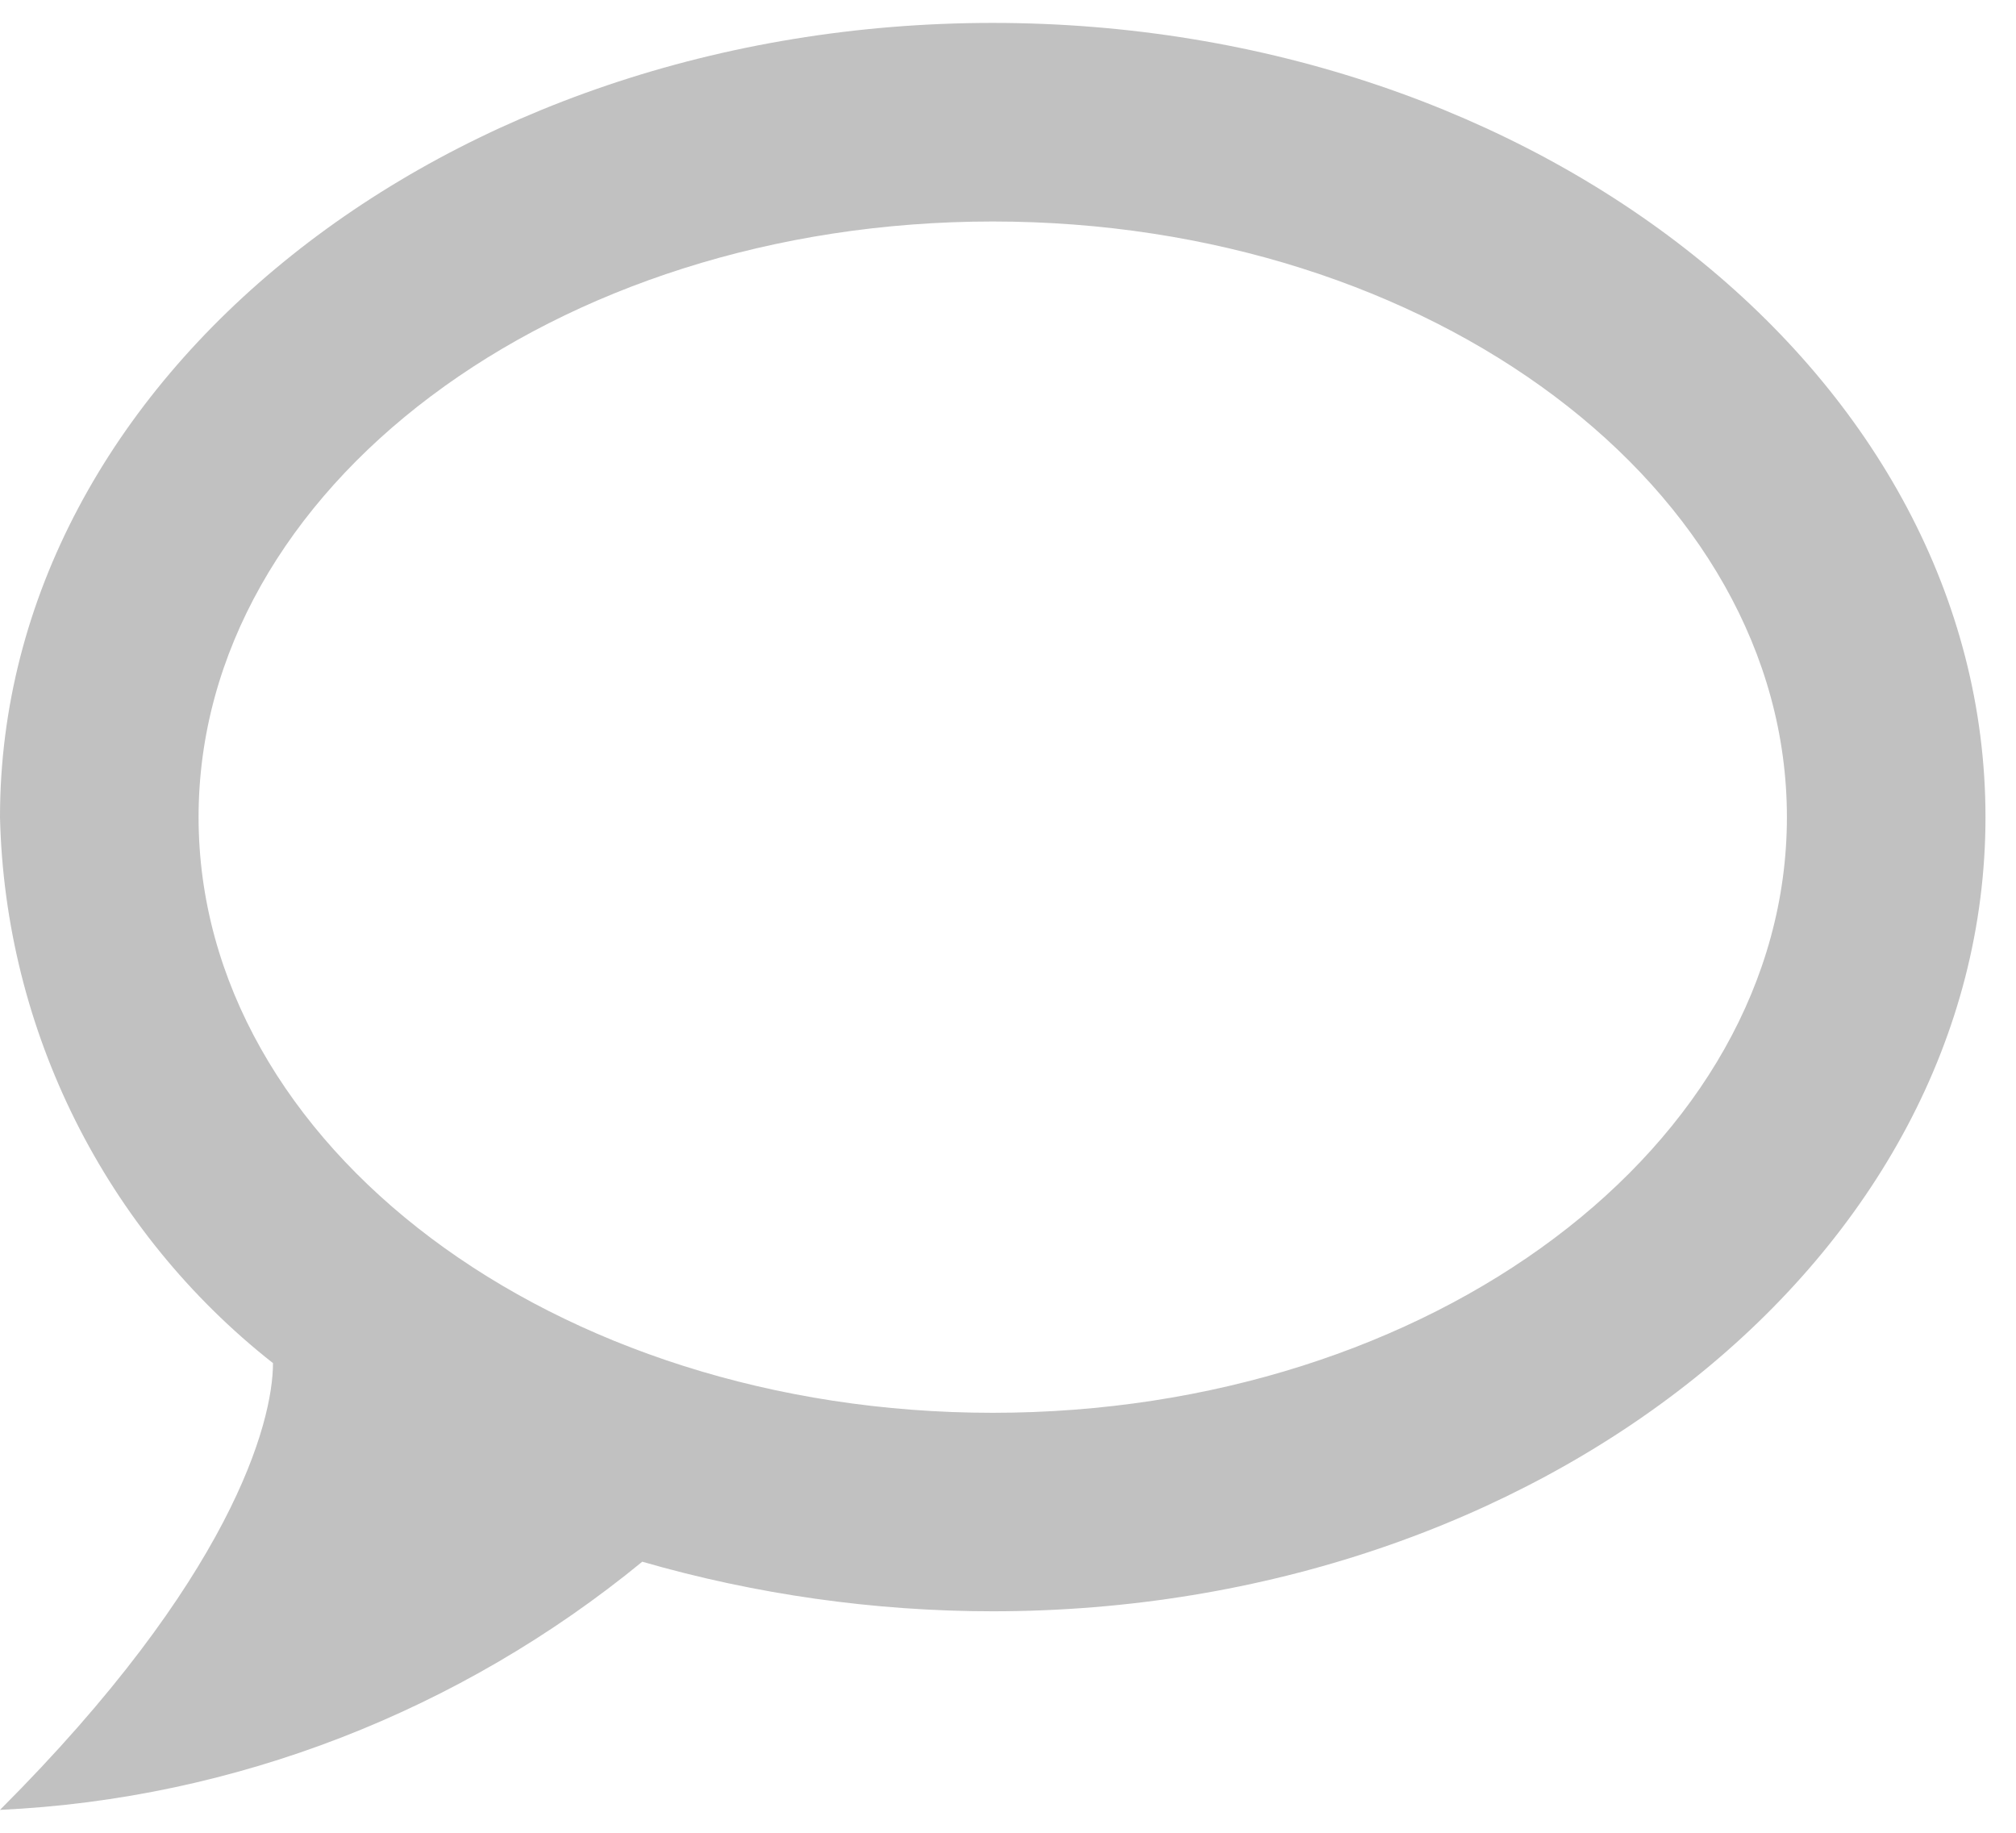 <svg width="22" height="20" viewBox="0 0 22 20" fill="none" xmlns="http://www.w3.org/2000/svg">
<path d="M10.833 0.25C4.875 0.25 0 4.128 0 8.917C0.054 11.246 1.148 13.434 2.979 14.875C2.979 15.525 2.524 17.226 0 19.75C2.567 19.631 5.027 18.667 7.009 17.042C8.244 17.399 9.544 17.583 10.833 17.583C16.792 17.583 21.667 13.705 21.667 8.917C21.667 4.128 16.792 0.25 10.833 0.25ZM10.833 15.417C6.045 15.417 2.167 12.502 2.167 8.917C2.167 5.331 6.045 2.417 10.833 2.417C15.622 2.417 19.5 5.331 19.5 8.917C19.5 12.502 15.622 15.417 10.833 15.417Z" fill="#C1C1C1"/>
</svg>
